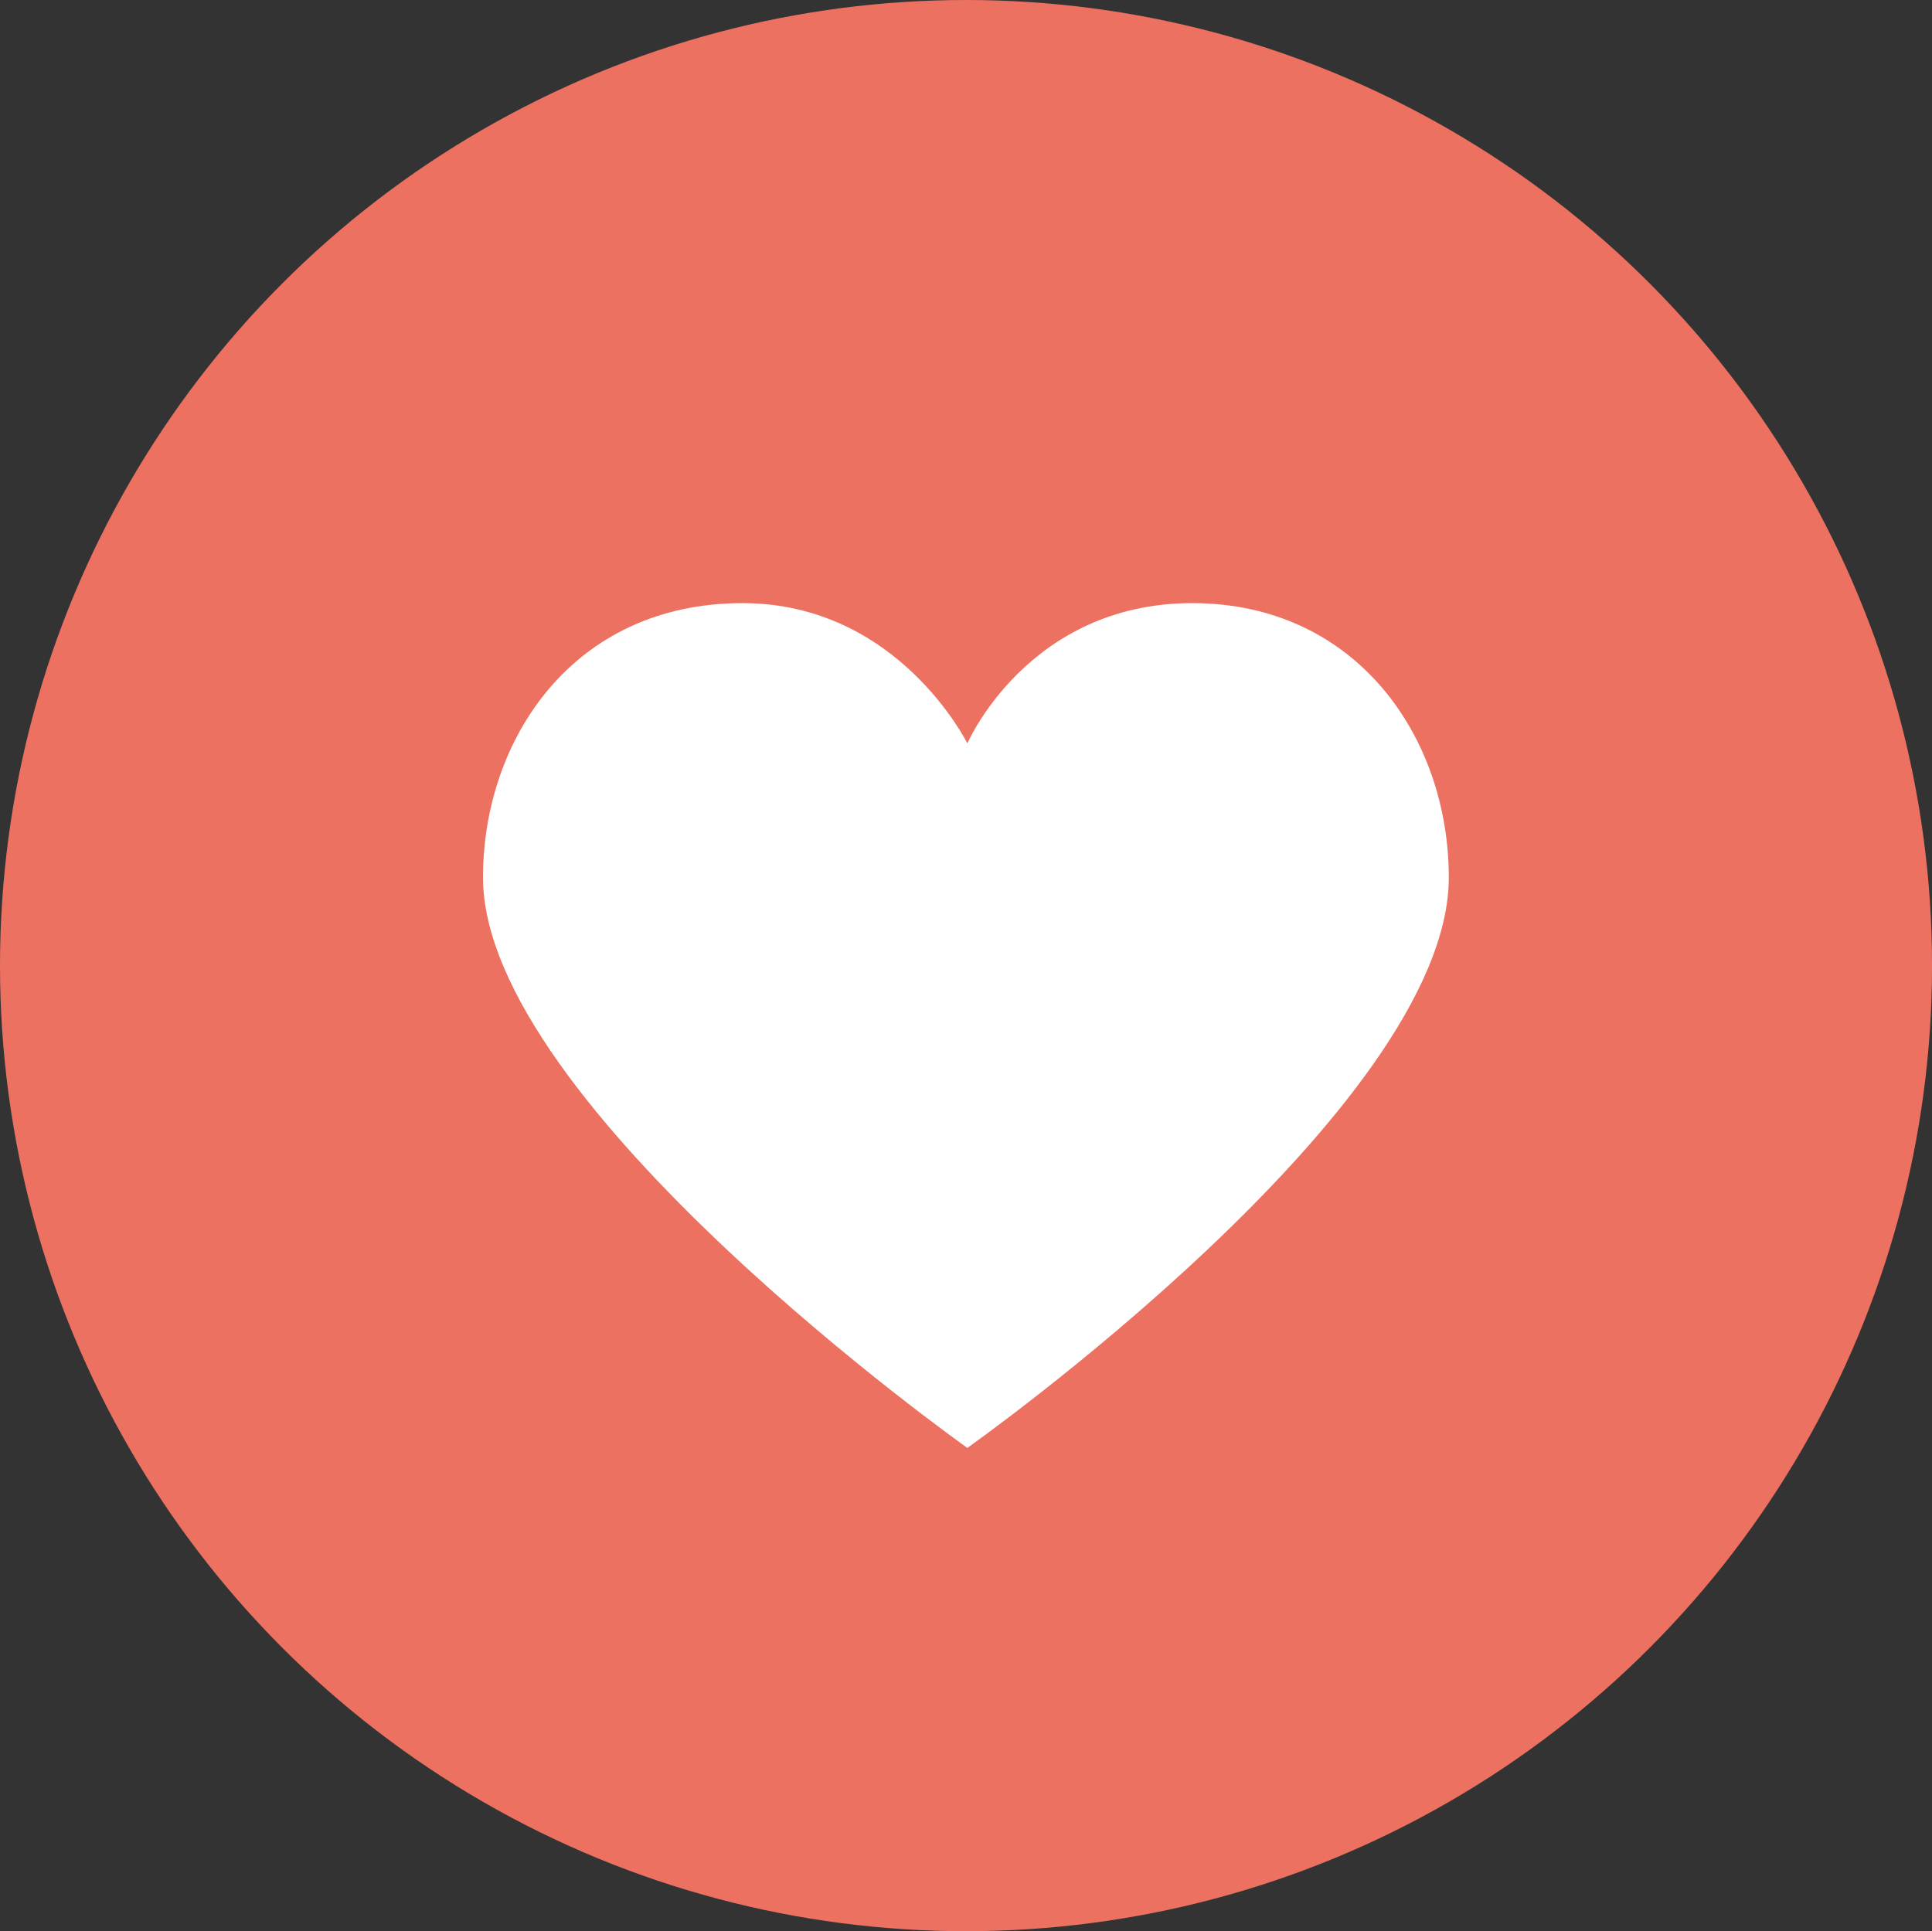 <?xml version="1.0" encoding="iso-8859-1"?>
<!-- Generator: Adobe Illustrator 16.0.0, SVG Export Plug-In . SVG Version: 6.00 Build 0)  -->
<!DOCTYPE svg PUBLIC "-//W3C//DTD SVG 1.1//EN" "http://www.w3.org/Graphics/SVG/1.1/DTD/svg11.dtd">
<svg version="1.1" id="Layer_1" xmlns="http://www.w3.org/2000/svg" xmlns:xlink="http://www.w3.org/1999/xlink" x="0px" y="0px"
	 width="63.997px" height="63.978px" viewBox="0 0 63.997 63.978" style="enable-background:new 0 0 63.997 63.978;"
	 xml:space="preserve">
<rect x="0" y="0" width="63.997" height="63.978" fill="#333333" stroke="none"/>
<g id="Shape_62_">
	<g>
		<ellipse style="fill:#ED7161;" cx="31.999" cy="31.989" rx="31.999" ry="31.989"/>
	</g>
</g>
<g id="We_heart_it_Logo">
	<g>
		<path style="fill:#FFFFFF;" d="M39.492,19.981c-5.443,0-7.449,4.647-7.449,4.647s-2.292-4.647-7.449-4.647
			c-5.635,0-8.595,4.542-8.595,9.086c0,7.542,16.044,18.9,16.044,18.9s15.948-11.268,15.948-18.9
			C47.991,24.433,44.936,19.981,39.492,19.981z"/>
	</g>
</g>
<g>
</g>
<g>
</g>
<g>
</g>
<g>
</g>
<g>
</g>
<g>
</g>
<g>
</g>
<g>
</g>
<g>
</g>
<g>
</g>
<g>
</g>
<g>
</g>
<g>
</g>
<g>
</g>
<g>
</g>
</svg>
